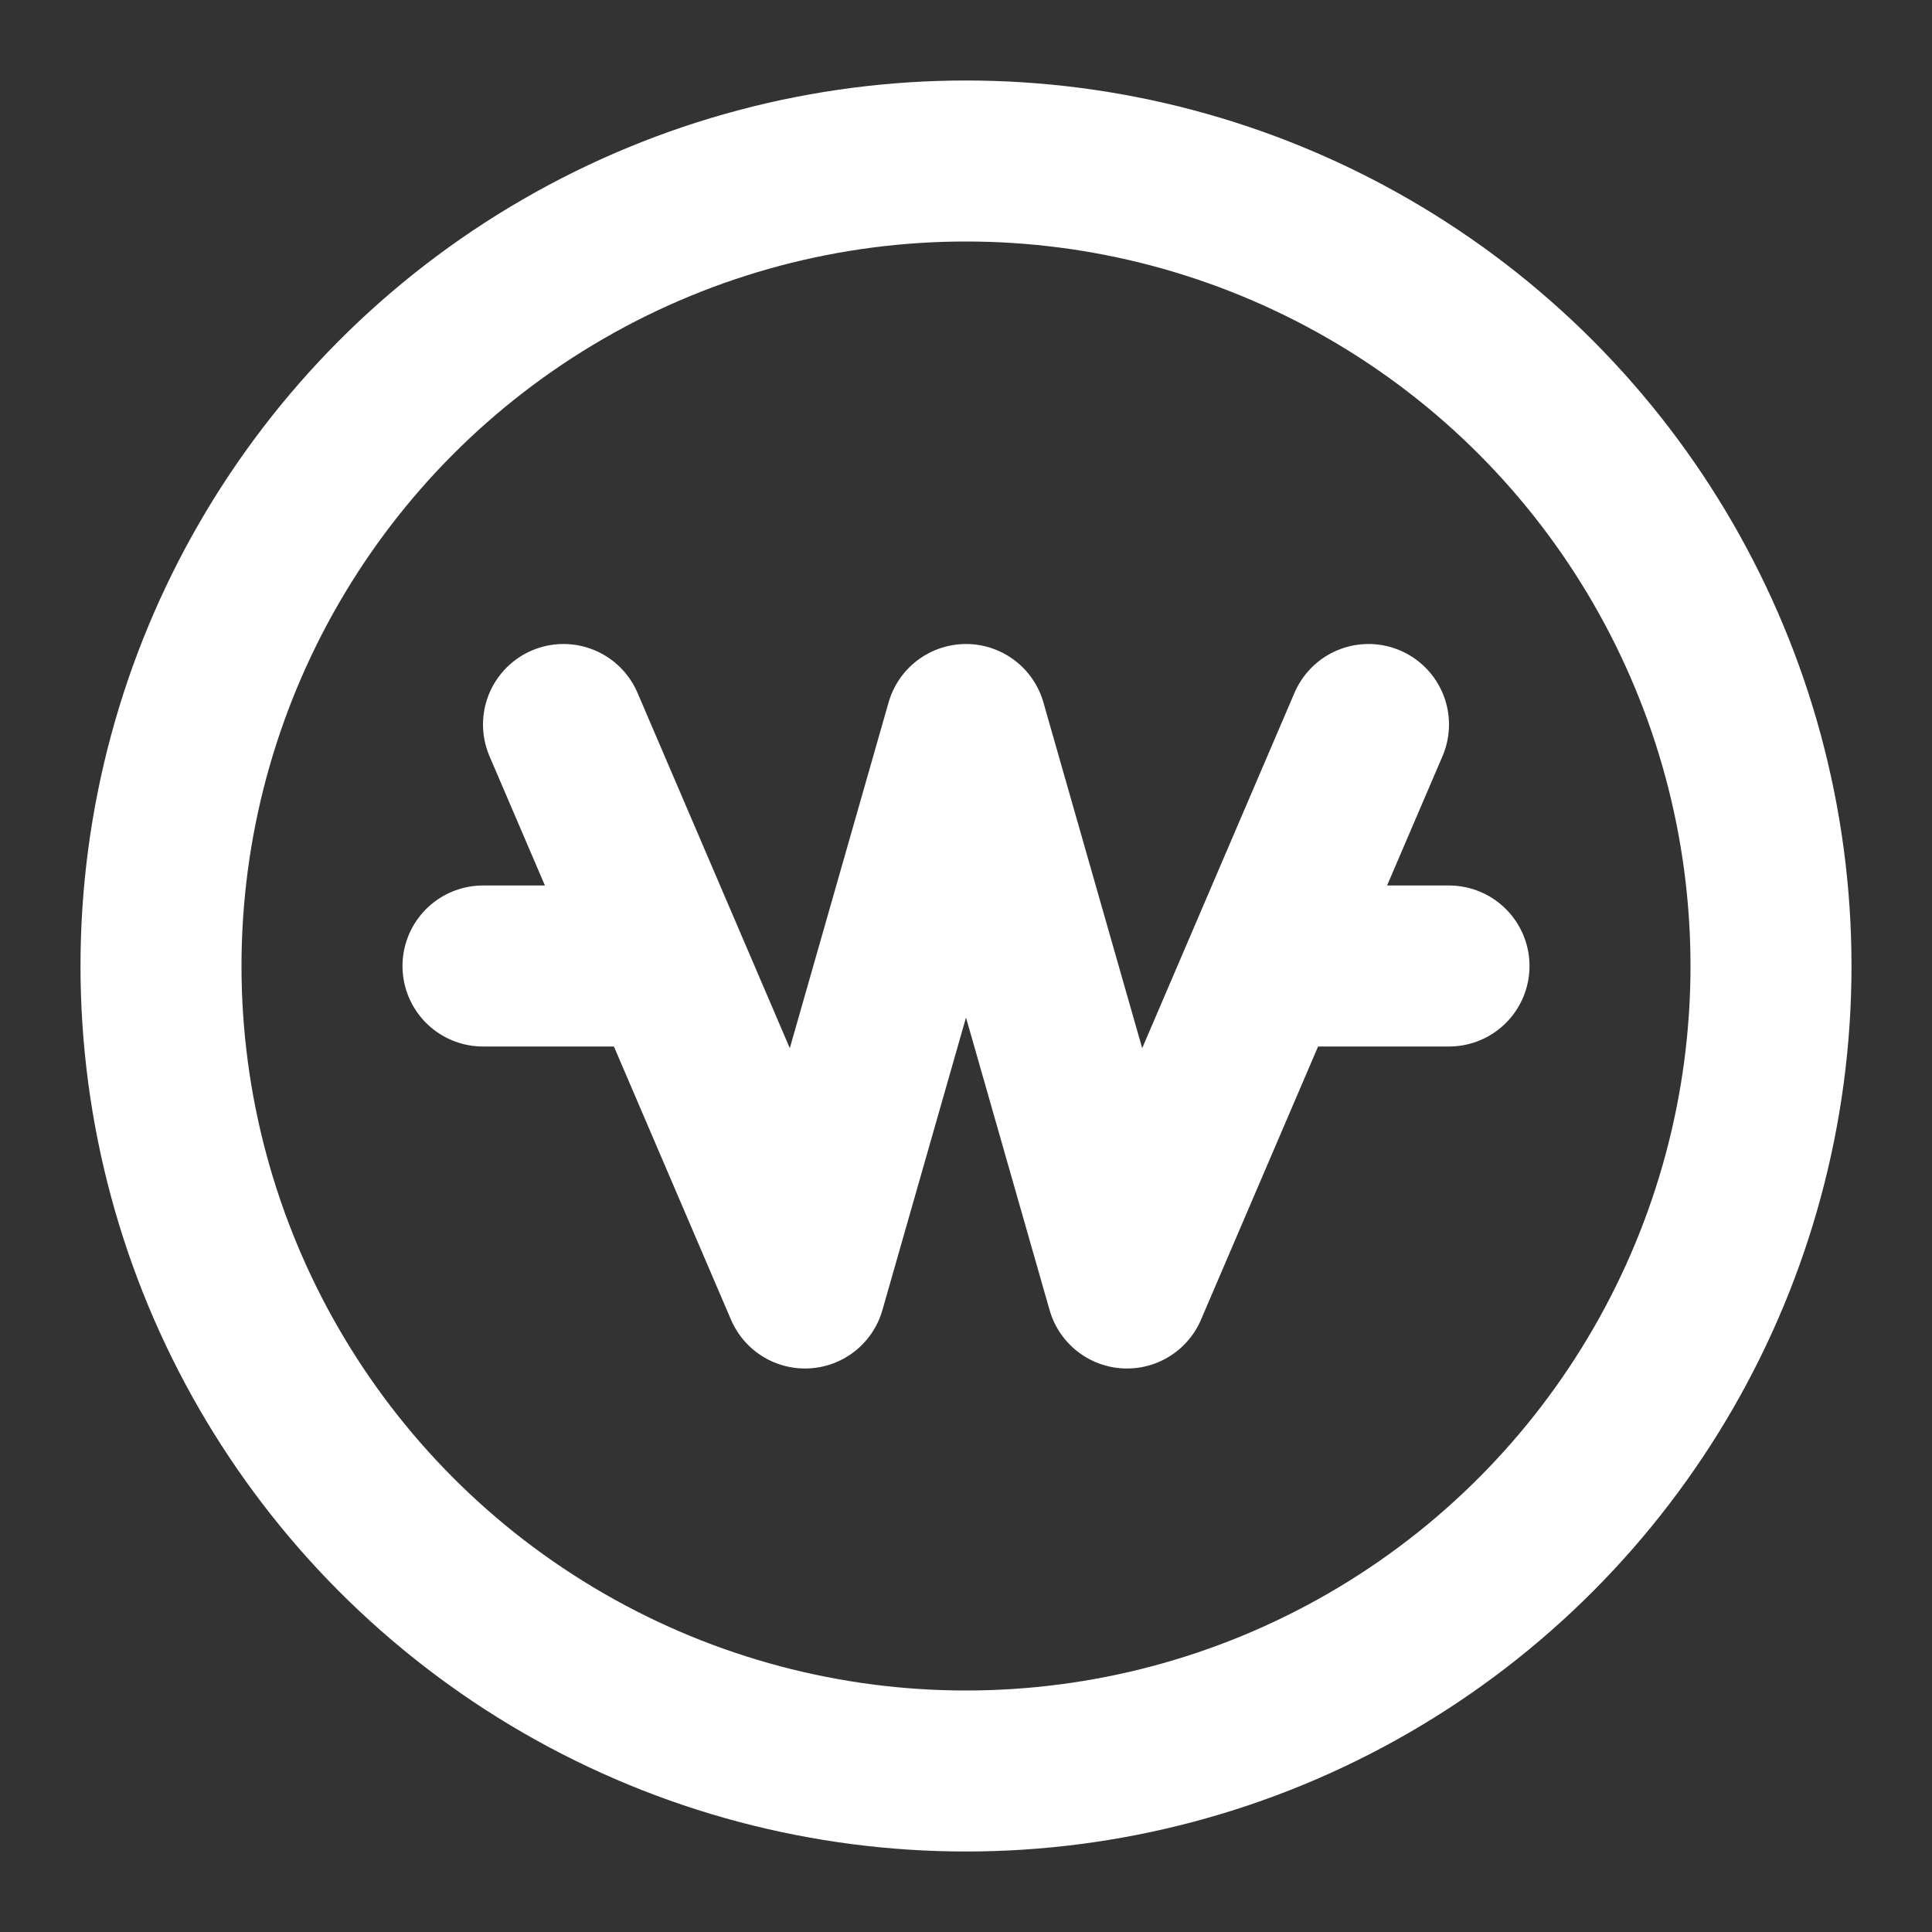 <svg width="24" height="24" viewBox="0 0 24 24" fill="none" xmlns="http://www.w3.org/2000/svg">
<rect x="0" y="0" width="24" height="24" fill="#333333" stroke="none"/>
<circle cx="12" cy="12" r="10" stroke="white" stroke-width="2"/>
<path d="M6 12H8" stroke="white" stroke-width="2" stroke-linecap="round"/>
<path d="M7 9L10 16L12 9L14 16L17 9" stroke="white" stroke-width="2" stroke-linecap="round" stroke-linejoin="round"/>
<path d="M16 12H18" stroke="white" stroke-width="2" stroke-linecap="round"/>
</svg>
